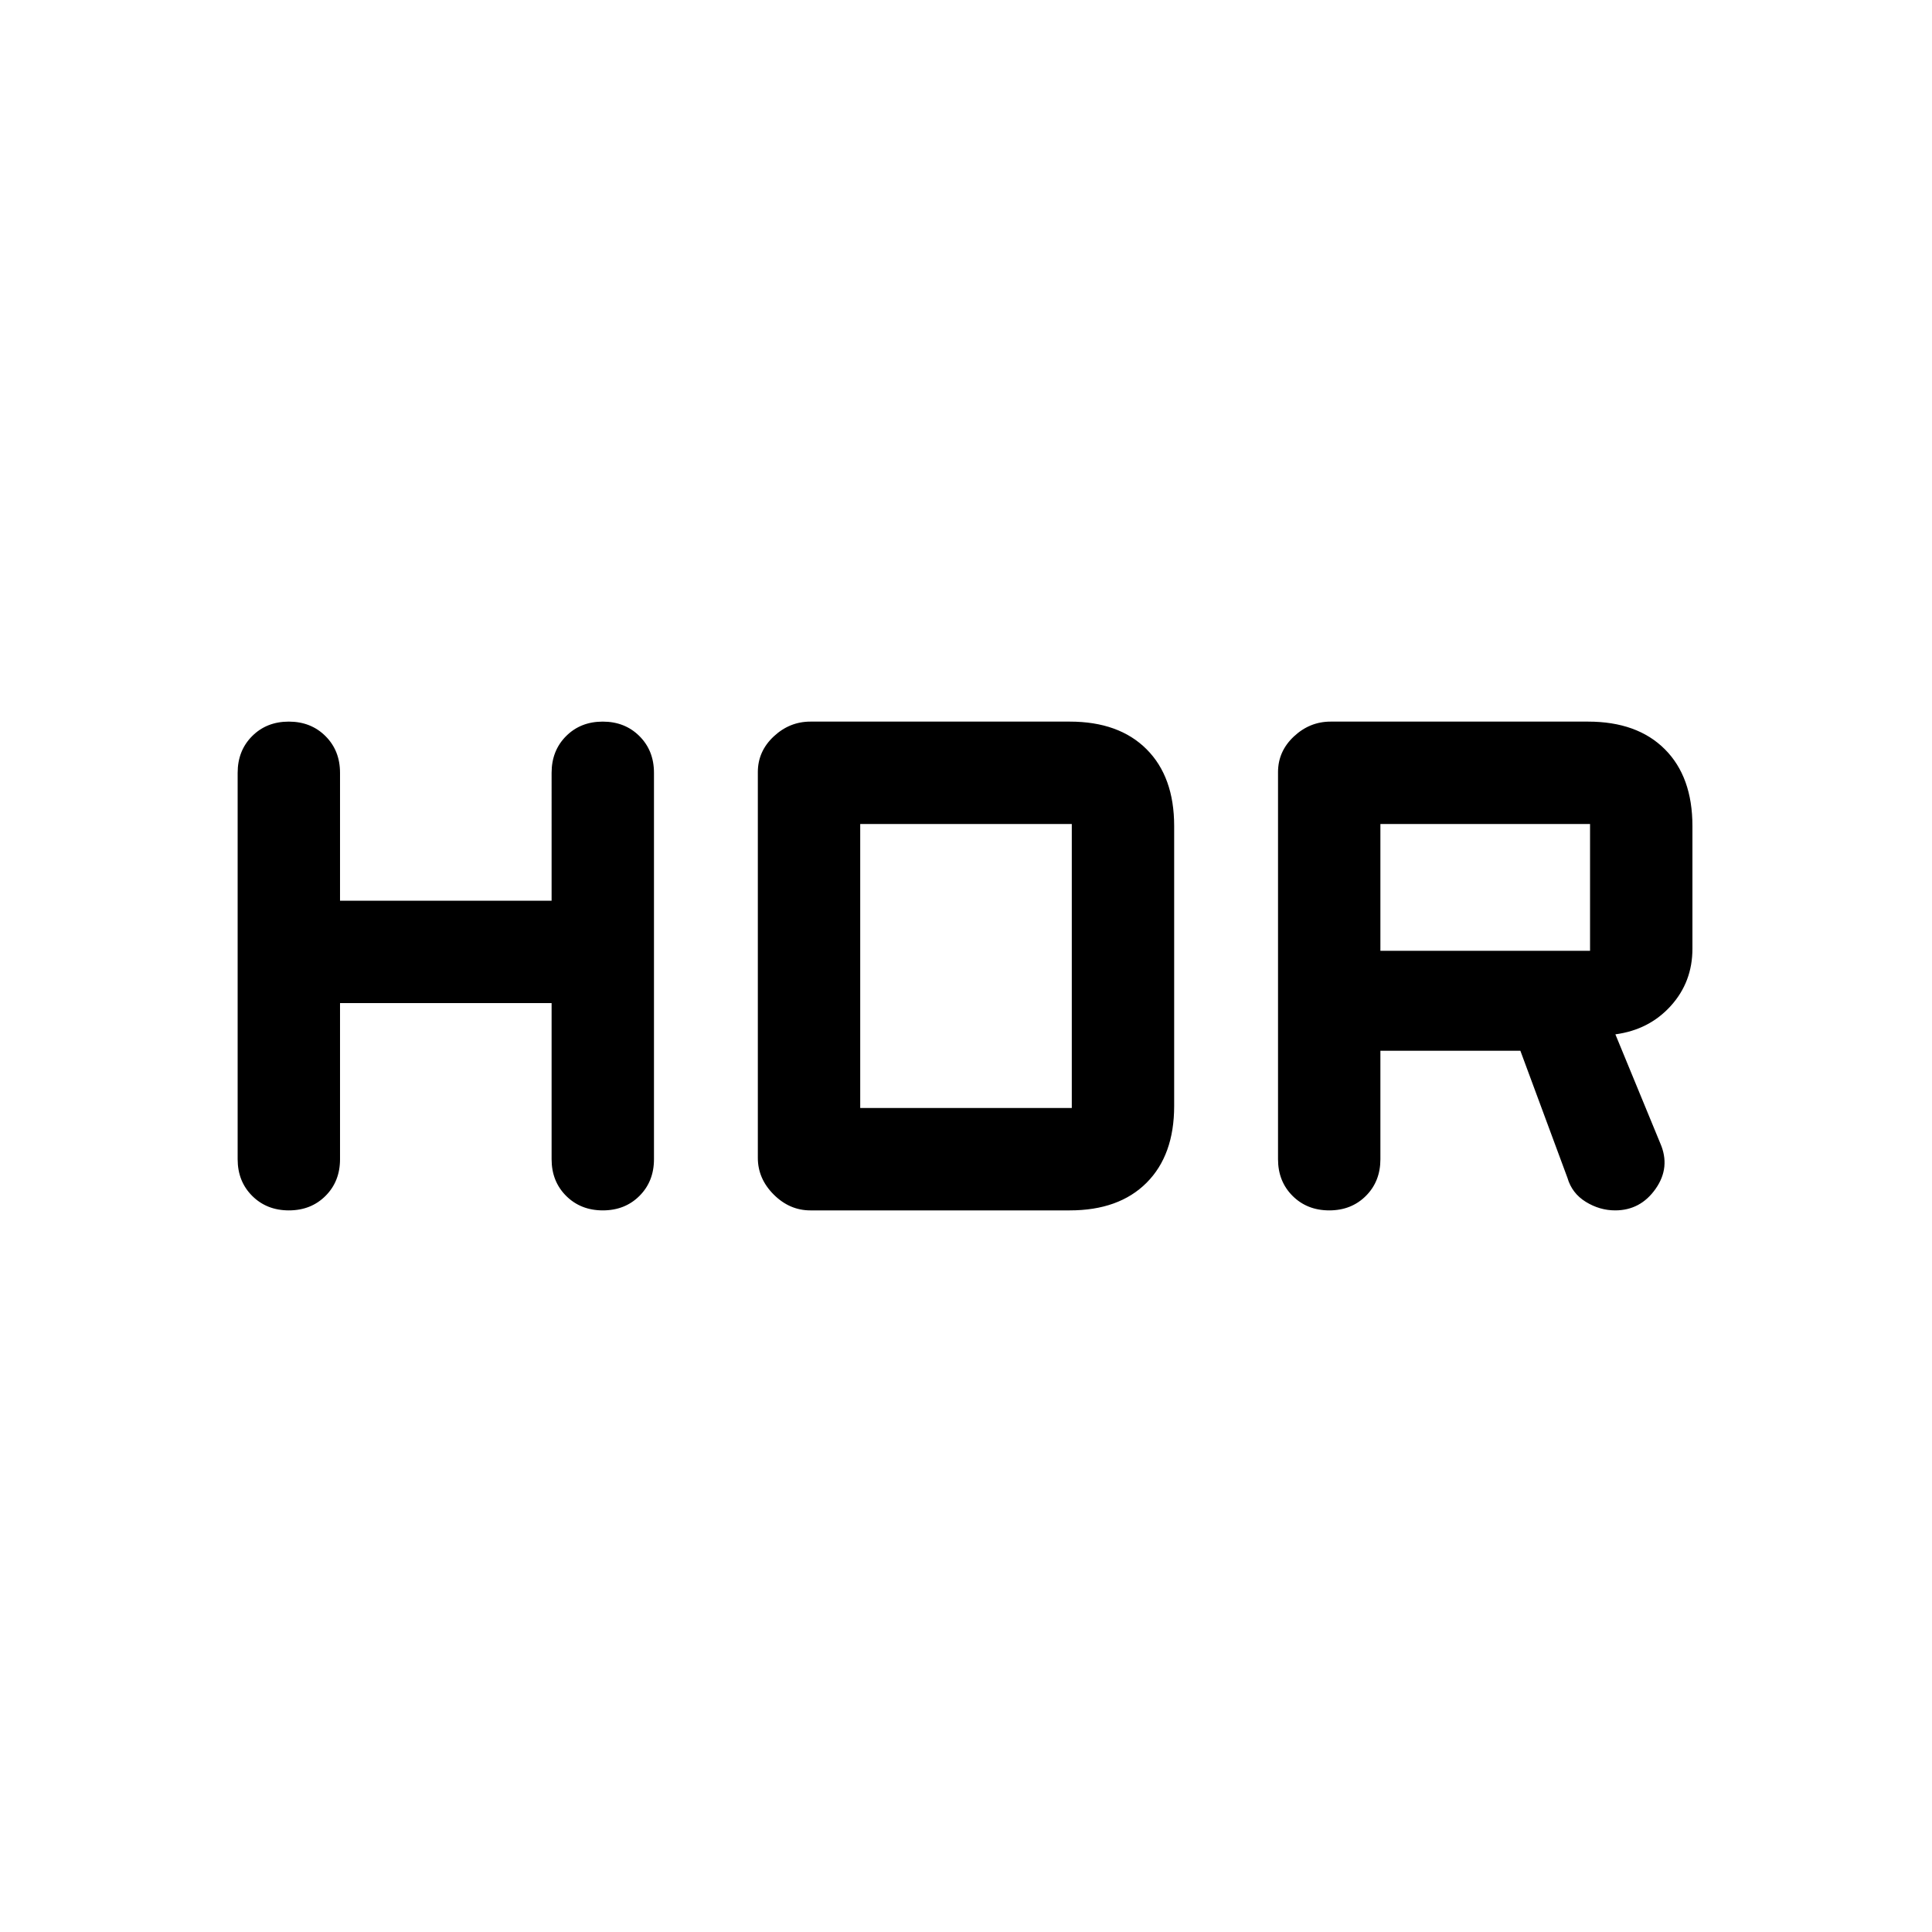 <svg xmlns="http://www.w3.org/2000/svg" height="48" viewBox="0 -960 960 960" width="48"><path d="M635.043-384v-192.326q0-10.347 7.881-17.728 7.881-7.381 18.228-7.381h127.935q24.435 0 38.152 13.718 13.718 13.717 13.718 38.152v61q0 16.522-10.761 28.402-10.761 11.88-27.522 14.12l22.283 54.086q5.239 11.957-2.287 22.674-7.527 10.718-20.1 10.718-7.691 0-14.587-4.239t-9.135-11.957l-23.385-63.13h-69.55V-384q0 11.022-7.2 18.228-7.2 7.207-18.213 7.207-11.012 0-18.234-7.207-7.223-7.206-7.223-18.228Zm50.87-103.565h104.174v-63H685.913v63Zm-516.956 26V-384q0 11.022-7.201 18.228-7.2 7.207-18.212 7.207t-18.235-7.207q-7.222-7.206-7.222-18.228v-192q0-11.022 7.2-18.228 7.2-7.207 18.212-7.207 11.013 0 18.235 7.207 7.223 7.206 7.223 18.228v63.565h105.13V-576q0-11.022 7.2-18.228 7.2-7.207 18.212-7.207 11.013 0 18.235 7.207 7.223 7.206 7.223 18.228v192q0 11.022-7.201 18.228-7.2 7.207-18.212 7.207t-18.235-7.207q-7.222-7.206-7.222-18.228v-77.565h-105.13Zm362.608 103H402.674q-10.347 0-18.228-7.881-7.881-7.881-7.881-18.228v-191.652q0-10.347 7.881-17.728 7.881-7.381 18.228-7.381h128.891q24.435 0 38.152 13.718 13.718 13.717 13.718 38.152v139.13q0 24.435-13.718 38.152-13.717 13.718-38.152 13.718Zm-104.13-50.87h105.13v-141.13h-105.13v141.13Z"/></svg>